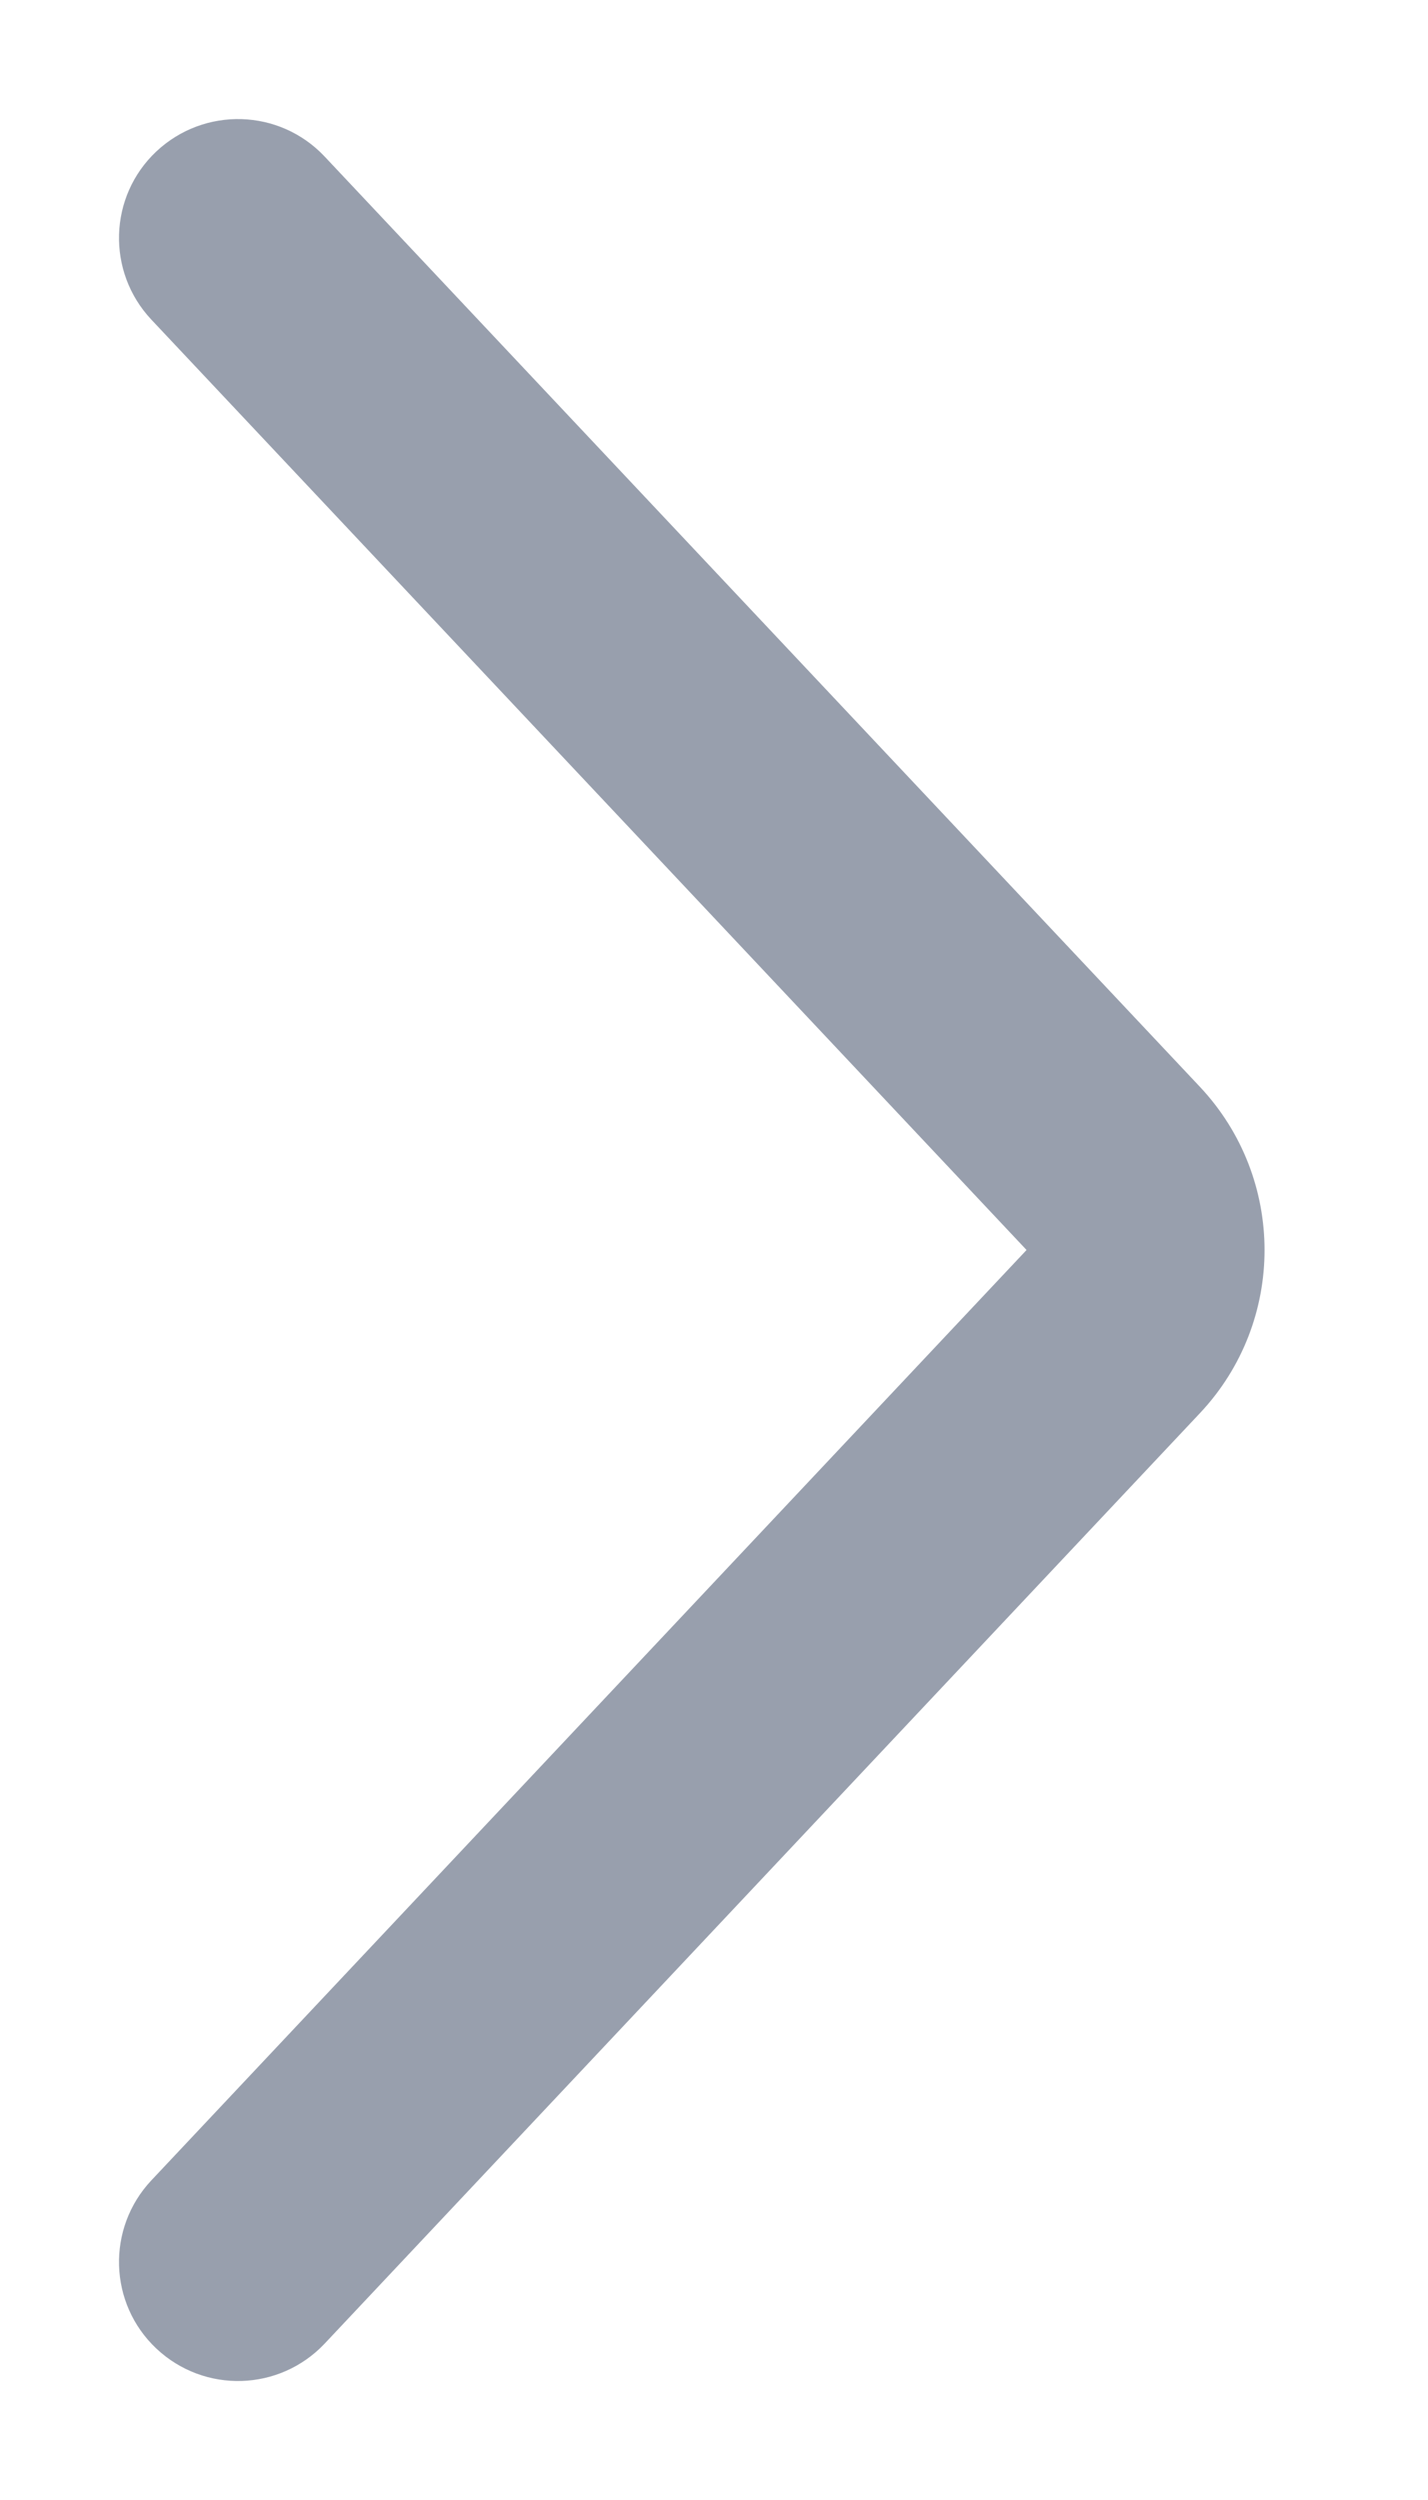 <svg width="8" height="14" viewBox="0 0 8 14" fill="none" xmlns="http://www.w3.org/2000/svg">
<path d="M6.722 7.914C7.205 7.401 7.205 6.6 6.722 6.086L1.819 0.877C1.566 0.608 1.145 0.596 0.876 0.848C0.608 1.1 0.596 1.522 0.848 1.79L5.751 7L0.848 12.21C0.596 12.478 0.608 12.9 0.876 13.152C1.145 13.405 1.566 13.392 1.819 13.124L6.722 7.914Z" fill="#989FAD"/>
</svg>
